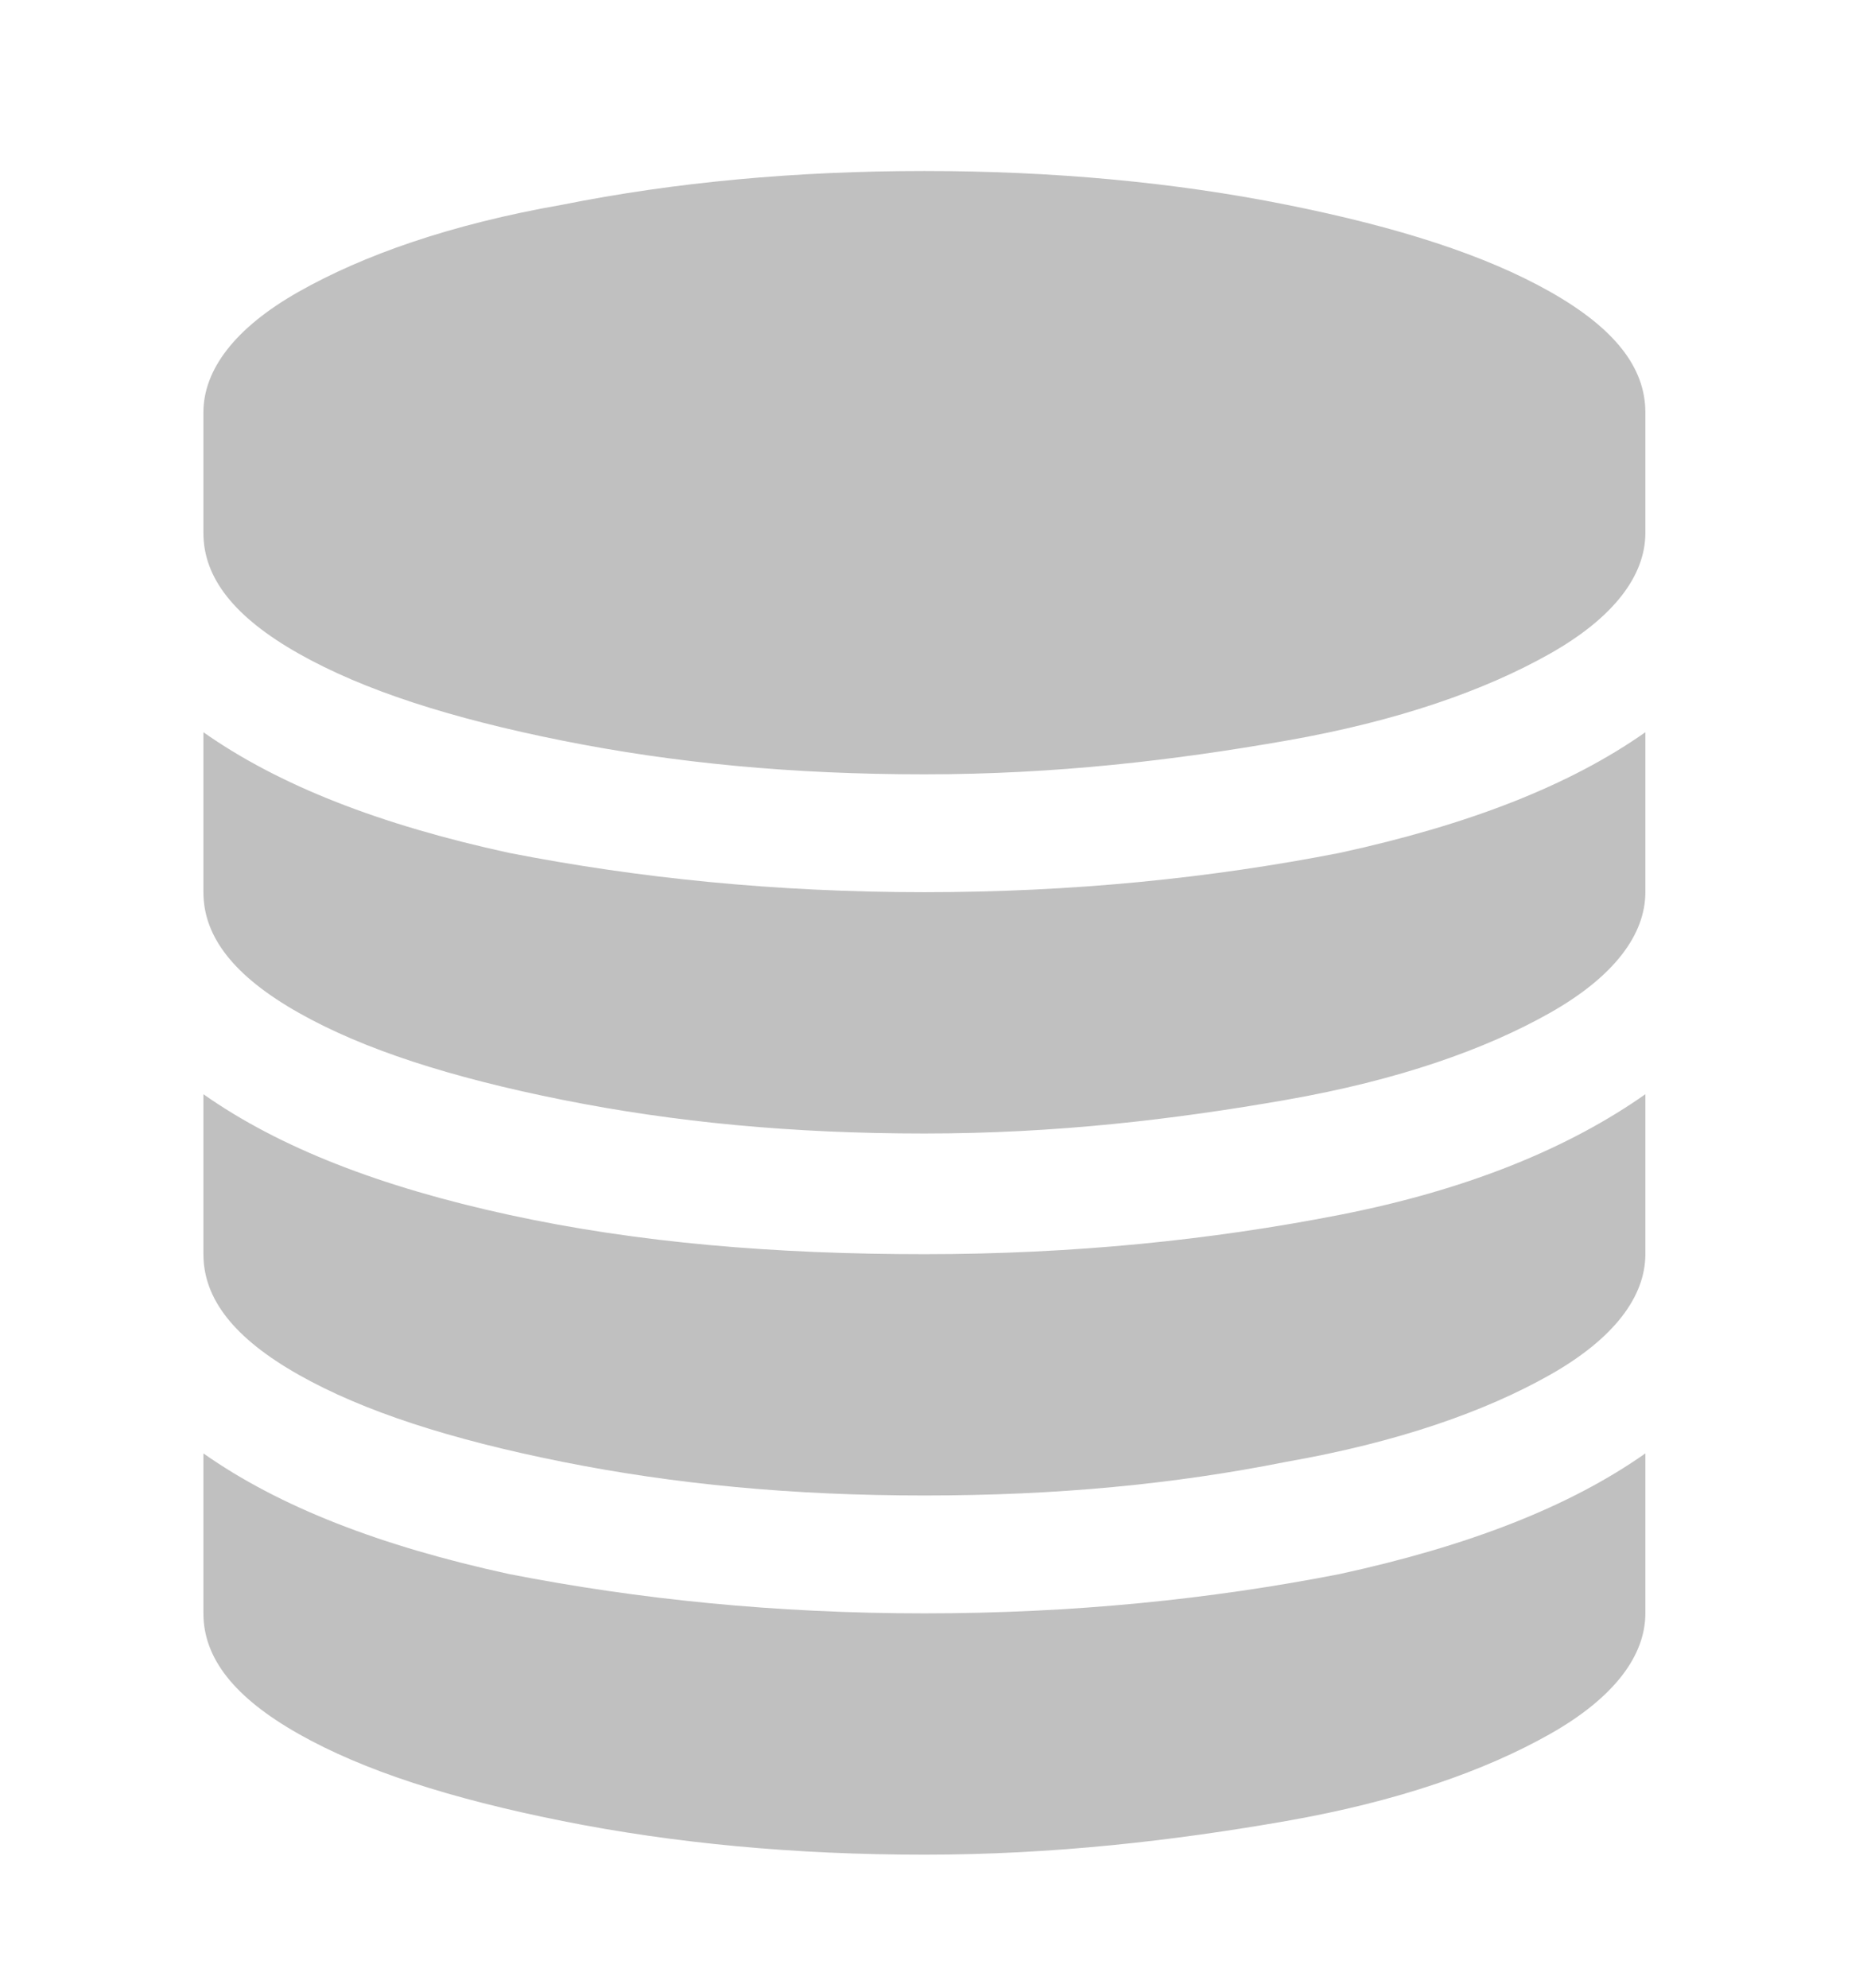 <?xml version="1.0" encoding="UTF-8" standalone="no"?>
<svg
   xmlns:osb="http://www.openswatchbook.org/uri/2009/osb"
   xmlns:dc="http://purl.org/dc/elements/1.1/"
   xmlns:cc="http://creativecommons.org/ns#"
   xmlns:rdf="http://www.w3.org/1999/02/22-rdf-syntax-ns#"
   xmlns:svg="http://www.w3.org/2000/svg"
   xmlns="http://www.w3.org/2000/svg"
   xmlns:sodipodi="http://sodipodi.sourceforge.net/DTD/sodipodi-0.dtd"
   xmlns:inkscape="http://www.inkscape.org/namespaces/inkscape"
   height="1000"
   width="937.5"
   id="svg2"
   version="1.1"
   inkscape:version="0.91 r13725"
   sodipodi:docname="ic_sql.svg">
  <defs
     id="defs8">
    <style
       id="style2988"
       type="text/css">
    .fil0 {fill:#006C3B}
    .fil1 {fill:#77C06C}
   </style>
    <linearGradient
       gradientTransform="matrix(0,0,0,0,-49014053000,-1.5520205e11)"
       osb:paint="solid"
       id="linearGradient19282">
      <stop
         id="stop19284"
         offset="0"
         style="stop-color:#666666;stop-opacity:1;" />
    </linearGradient>
    <inkscape:path-effect
       is_visible="true"
       id="path-effect36695"
       effect="spiro" />
    <clipPath
       id="clipPath980">
      <path
         id="path982"
         inkscape:connector-curvature="0"
         d="m 5.389,28.193 21.808,0 0,-24.329 -21.808,0 0,24.329 z" />
    </clipPath>
    <clipPath
       id="clipPath46">
      <path
         id="path48"
         inkscape:connector-curvature="0"
         d="M 0,32 32,32 32,0 0,0 0,32 Z" />
    </clipPath>
    <clipPath
       id="clipPath980-5">
      <path
         id="path982-0"
         inkscape:connector-curvature="0"
         d="m 5.389,28.193 21.808,0 0,-24.329 -21.808,0 0,24.329 z" />
    </clipPath>
    <clipPath
       id="clipPath46-9">
      <path
         id="path48-0"
         inkscape:connector-curvature="0"
         d="M 0,32 32,32 32,0 0,0 0,32 Z" />
    </clipPath>
    <style
       type="text/css"
       id="style2988-0">
    .fil0 {fill:#006C3B}
    .fil1 {fill:#77C06C}
   </style>
    <style
       id="style2988-6"
       type="text/css">
    .fil0 {fill:#006C3B}
    .fil1 {fill:#77C06C}
   </style>
  </defs>
  <sodipodi:namedview
     pagecolor="#ffffff"
     bordercolor="#666666"
     borderopacity="1"
     objecttolerance="10"
     gridtolerance="10"
     guidetolerance="10"
     inkscape:pageopacity="0"
     inkscape:pageshadow="2"
     inkscape:window-width="1728"
     inkscape:window-height="1029"
     id="namedview6"
     showgrid="false"
     inkscape:zoom="0.24208851"
     inkscape:cx="-2160.2797"
     inkscape:cy="864.039"
     inkscape:window-x="652"
     inkscape:window-y="146"
     inkscape:window-maximized="0"
     inkscape:current-layer="svg2" />
  <style
     id="style8068"
     type="text/css">
	.st0{fill:#333333;}
</style>
  <g
     id="XMLID_2_"
     transform="matrix(14.117,0,0,14.117,-212.446,-168.071)"
     style="fill:#c0c0c0;fill-opacity:1">
    <path
       d="m 48,43.7 c 5.3,0 10.2,-0.5 14.8,-1.4 4.6,-1 8.2,-2.4 10.9,-4.3 l 0,5.7 c 0,1.5 -1.1,3 -3.4,4.3 -2.3,1.3 -5.4,2.4 -9.4,3.1 -4,0.7 -8.2,1.2 -12.9,1.2 -4.7,0 -8.9,-0.4 -12.9,-1.2 -4,-0.8 -7.1,-1.8 -9.4,-3.1 -2.3,-1.3 -3.4,-2.7 -3.4,-4.3 l 0,-5.7 c 2.7,1.9 6.3,3.3 10.9,4.3 4.6,0.9 9.5,1.4 14.8,1.4 z m 0,25.7 c 5.3,0 10.2,-0.5 14.8,-1.4 4.6,-1 8.2,-2.4 10.9,-4.3 l 0,5.7 c 0,1.5 -1.1,3 -3.4,4.3 C 68,75 64.9,76.1 60.9,76.8 56.9,77.5 52.6,78 48,78 43.4,78 39.1,77.6 35.1,76.8 31.1,76 28,75 25.7,73.7 23.4,72.4 22.3,71 22.3,69.4 l 0,-5.7 c 2.7,1.9 6.3,3.3 10.9,4.3 4.6,0.9 9.5,1.4 14.8,1.4 z m 0,-12.8 c 5.3,0 10.2,-0.5 14.8,-1.4 4.6,-0.9 8.2,-2.4 10.9,-4.3 l 0,5.7 c 0,1.5 -1.1,3 -3.4,4.3 -2.3,1.3 -5.4,2.4 -9.4,3.1 -4,0.8 -8.2,1.2 -12.9,1.2 -4.7,0 -8.9,-0.4 -12.9,-1.2 -4,-0.8 -7.1,-1.8 -9.4,-3.1 -2.3,-1.3 -3.4,-2.7 -3.4,-4.3 l 0,-5.7 c 2.7,1.9 6.3,3.3 10.9,4.3 4.6,1 9.5,1.4 14.8,1.4 z M 48,18 c 4.6,0 8.9,0.4 12.9,1.2 4,0.8 7.1,1.8 9.4,3.1 2.3,1.3 3.4,2.7 3.4,4.3 l 0,4.3 c 0,1.5 -1.1,3 -3.4,4.3 -2.3,1.3 -5.4,2.4 -9.4,3.1 -4,0.7 -8.2,1.2 -12.9,1.2 -4.7,0 -8.9,-0.4 -12.9,-1.2 -4,-0.8 -7.1,-1.8 -9.4,-3.1 -2.3,-1.3 -3.4,-2.7 -3.4,-4.3 l 0,-4.3 c 0,-1.5 1.1,-3 3.4,-4.3 C 28,21 31.1,19.9 35.1,19.2 39.1,18.4 43.4,18 48,18 Z"
       class="st0"
       id="XMLID_8_"
       inkscape:connector-curvature="0"
       style="fill:#c0c0c0;fill-opacity:1" />
  </g>
</svg>
